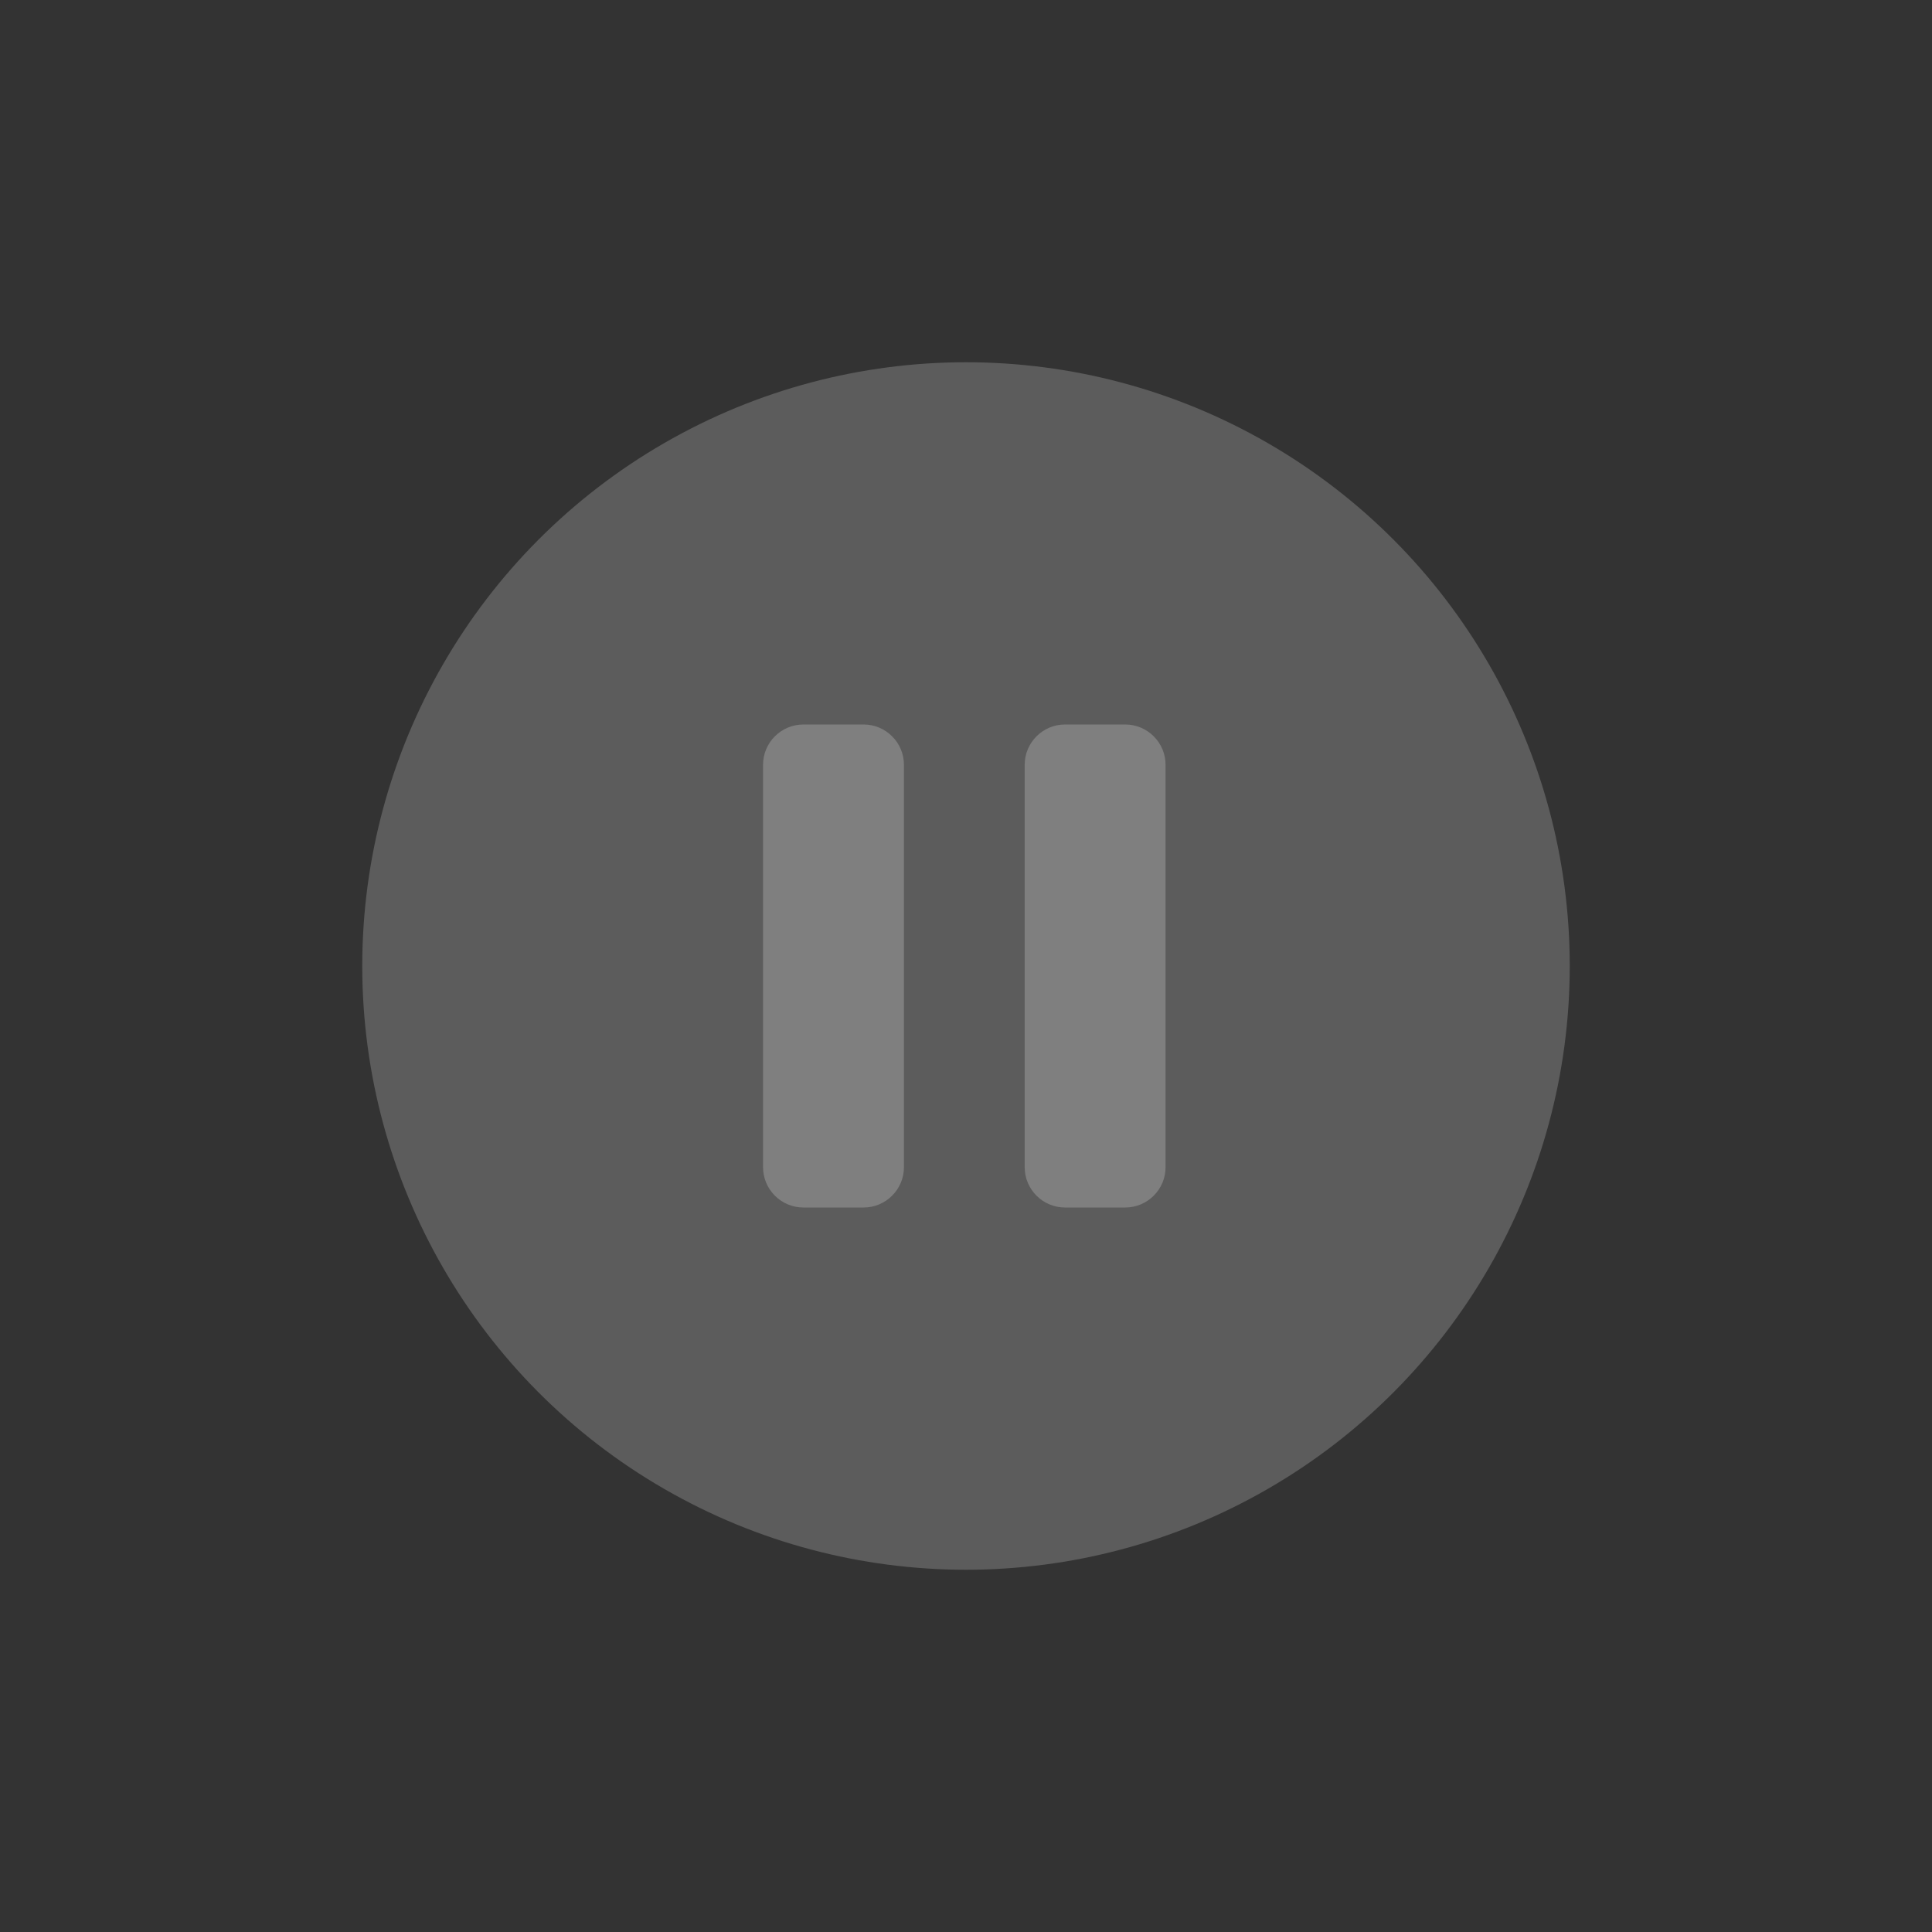 <?xml version="1.0" encoding="UTF-8" standalone="no"?><!-- Generator: Gravit.io --><svg xmlns="http://www.w3.org/2000/svg" xmlns:xlink="http://www.w3.org/1999/xlink" style="isolation:isolate" viewBox="0 0 96 96" width="96pt" height="96pt"><rect x="0" y="0" width="96" height="96" fill="#333333" stroke="none"/><defs><clipPath id="_clipPath_XFnVmqPs3LAxZeuIK6PBDfYW4mcTgfo4"><rect width="96" height="96"/></clipPath></defs><g clip-path="url(#_clipPath_XFnVmqPs3LAxZeuIK6PBDfYW4mcTgfo4)"><g opacity="0"><rect x="0" y="0" width="64" height="64" transform="matrix(1,0,0,1,0,0)" fill="rgb(255,255,255)"/></g><g><g opacity="0.2"><circle vector-effect="non-scaling-stroke" cx="48" cy="48" r="30" fill="rgb(255,255,255)"/></g><g style="opacity:0.6;"><g style="opacity:0.6;"><g opacity="0.6"><path d=" M 37.916 58 C 37.916 59.1 38.816 60 39.916 60 L 42.916 60 C 44.016 60 44.916 59.1 44.916 58 L 44.916 38 C 44.916 36.9 44.016 36 42.916 36 L 39.916 36 C 38.816 36 37.916 36.9 37.916 38 L 37.916 58 Z " fill="rgb(255,255,255)"/></g></g><g style="opacity:0.6;"><g opacity="0.6"><path d=" M 52.916 36 C 51.816 36 50.916 36.9 50.916 38 L 50.916 58 C 50.916 59.1 51.816 60 52.916 60 L 55.916 60 C 57.016 60 57.916 59.1 57.916 58 L 57.916 38 C 57.916 36.9 57.016 36 55.916 36 L 52.916 36 Z " fill="rgb(255,255,255)"/></g></g></g></g></g></svg>